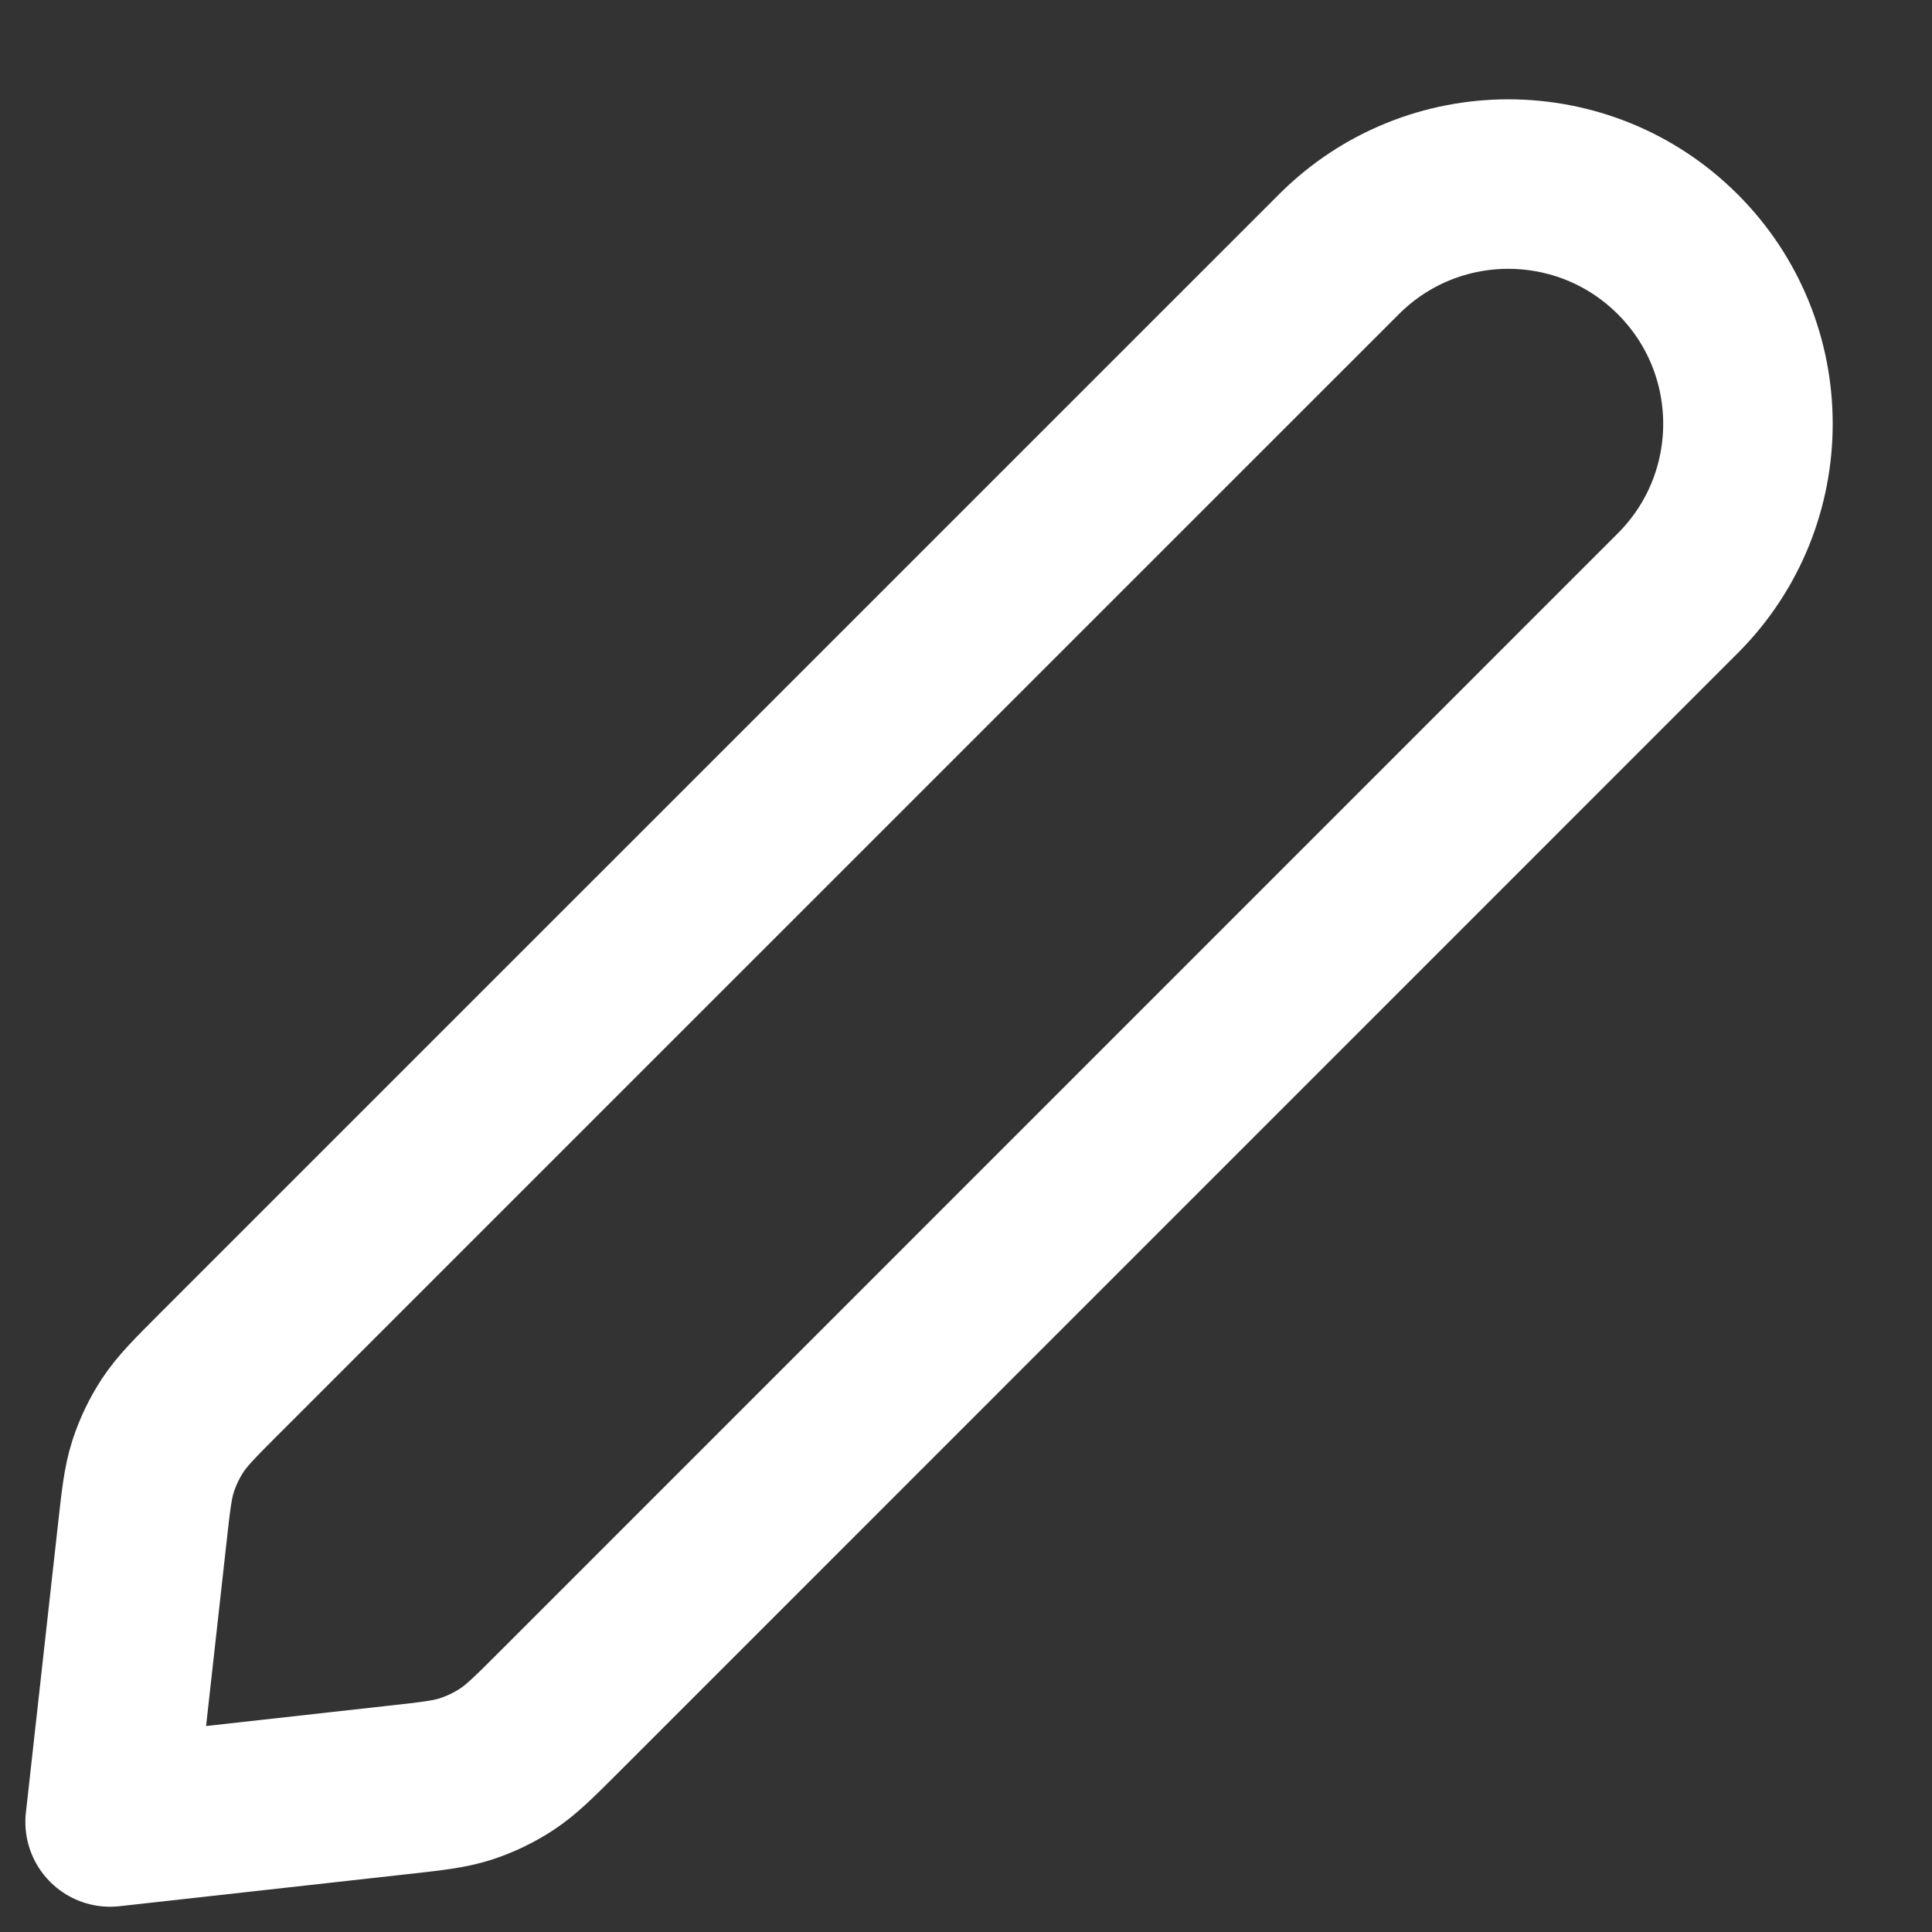 <svg width="19" height="19" viewBox="0 0 19 19" fill="none" xmlns="http://www.w3.org/2000/svg">
<rect x="0" y="0" width="19" height="19" fill="#333333" stroke="none"/>
<path d="M1.397 15.097C1.435 14.753 1.454 14.58 1.506 14.419C1.552 14.277 1.618 14.14 1.7 14.015C1.794 13.874 1.916 13.751 2.161 13.506L13.167 2.501C14.087 1.58 15.579 1.58 16.5 2.501C17.42 3.421 17.42 4.914 16.5 5.834L5.495 16.84C5.25 17.085 5.127 17.207 4.986 17.3C4.86 17.383 4.724 17.448 4.581 17.495C4.42 17.547 4.248 17.566 3.904 17.604L1.083 17.918L1.397 15.097Z" stroke="white" stroke-width="1.667" stroke-linecap="round" stroke-linejoin="round"/>
</svg>
